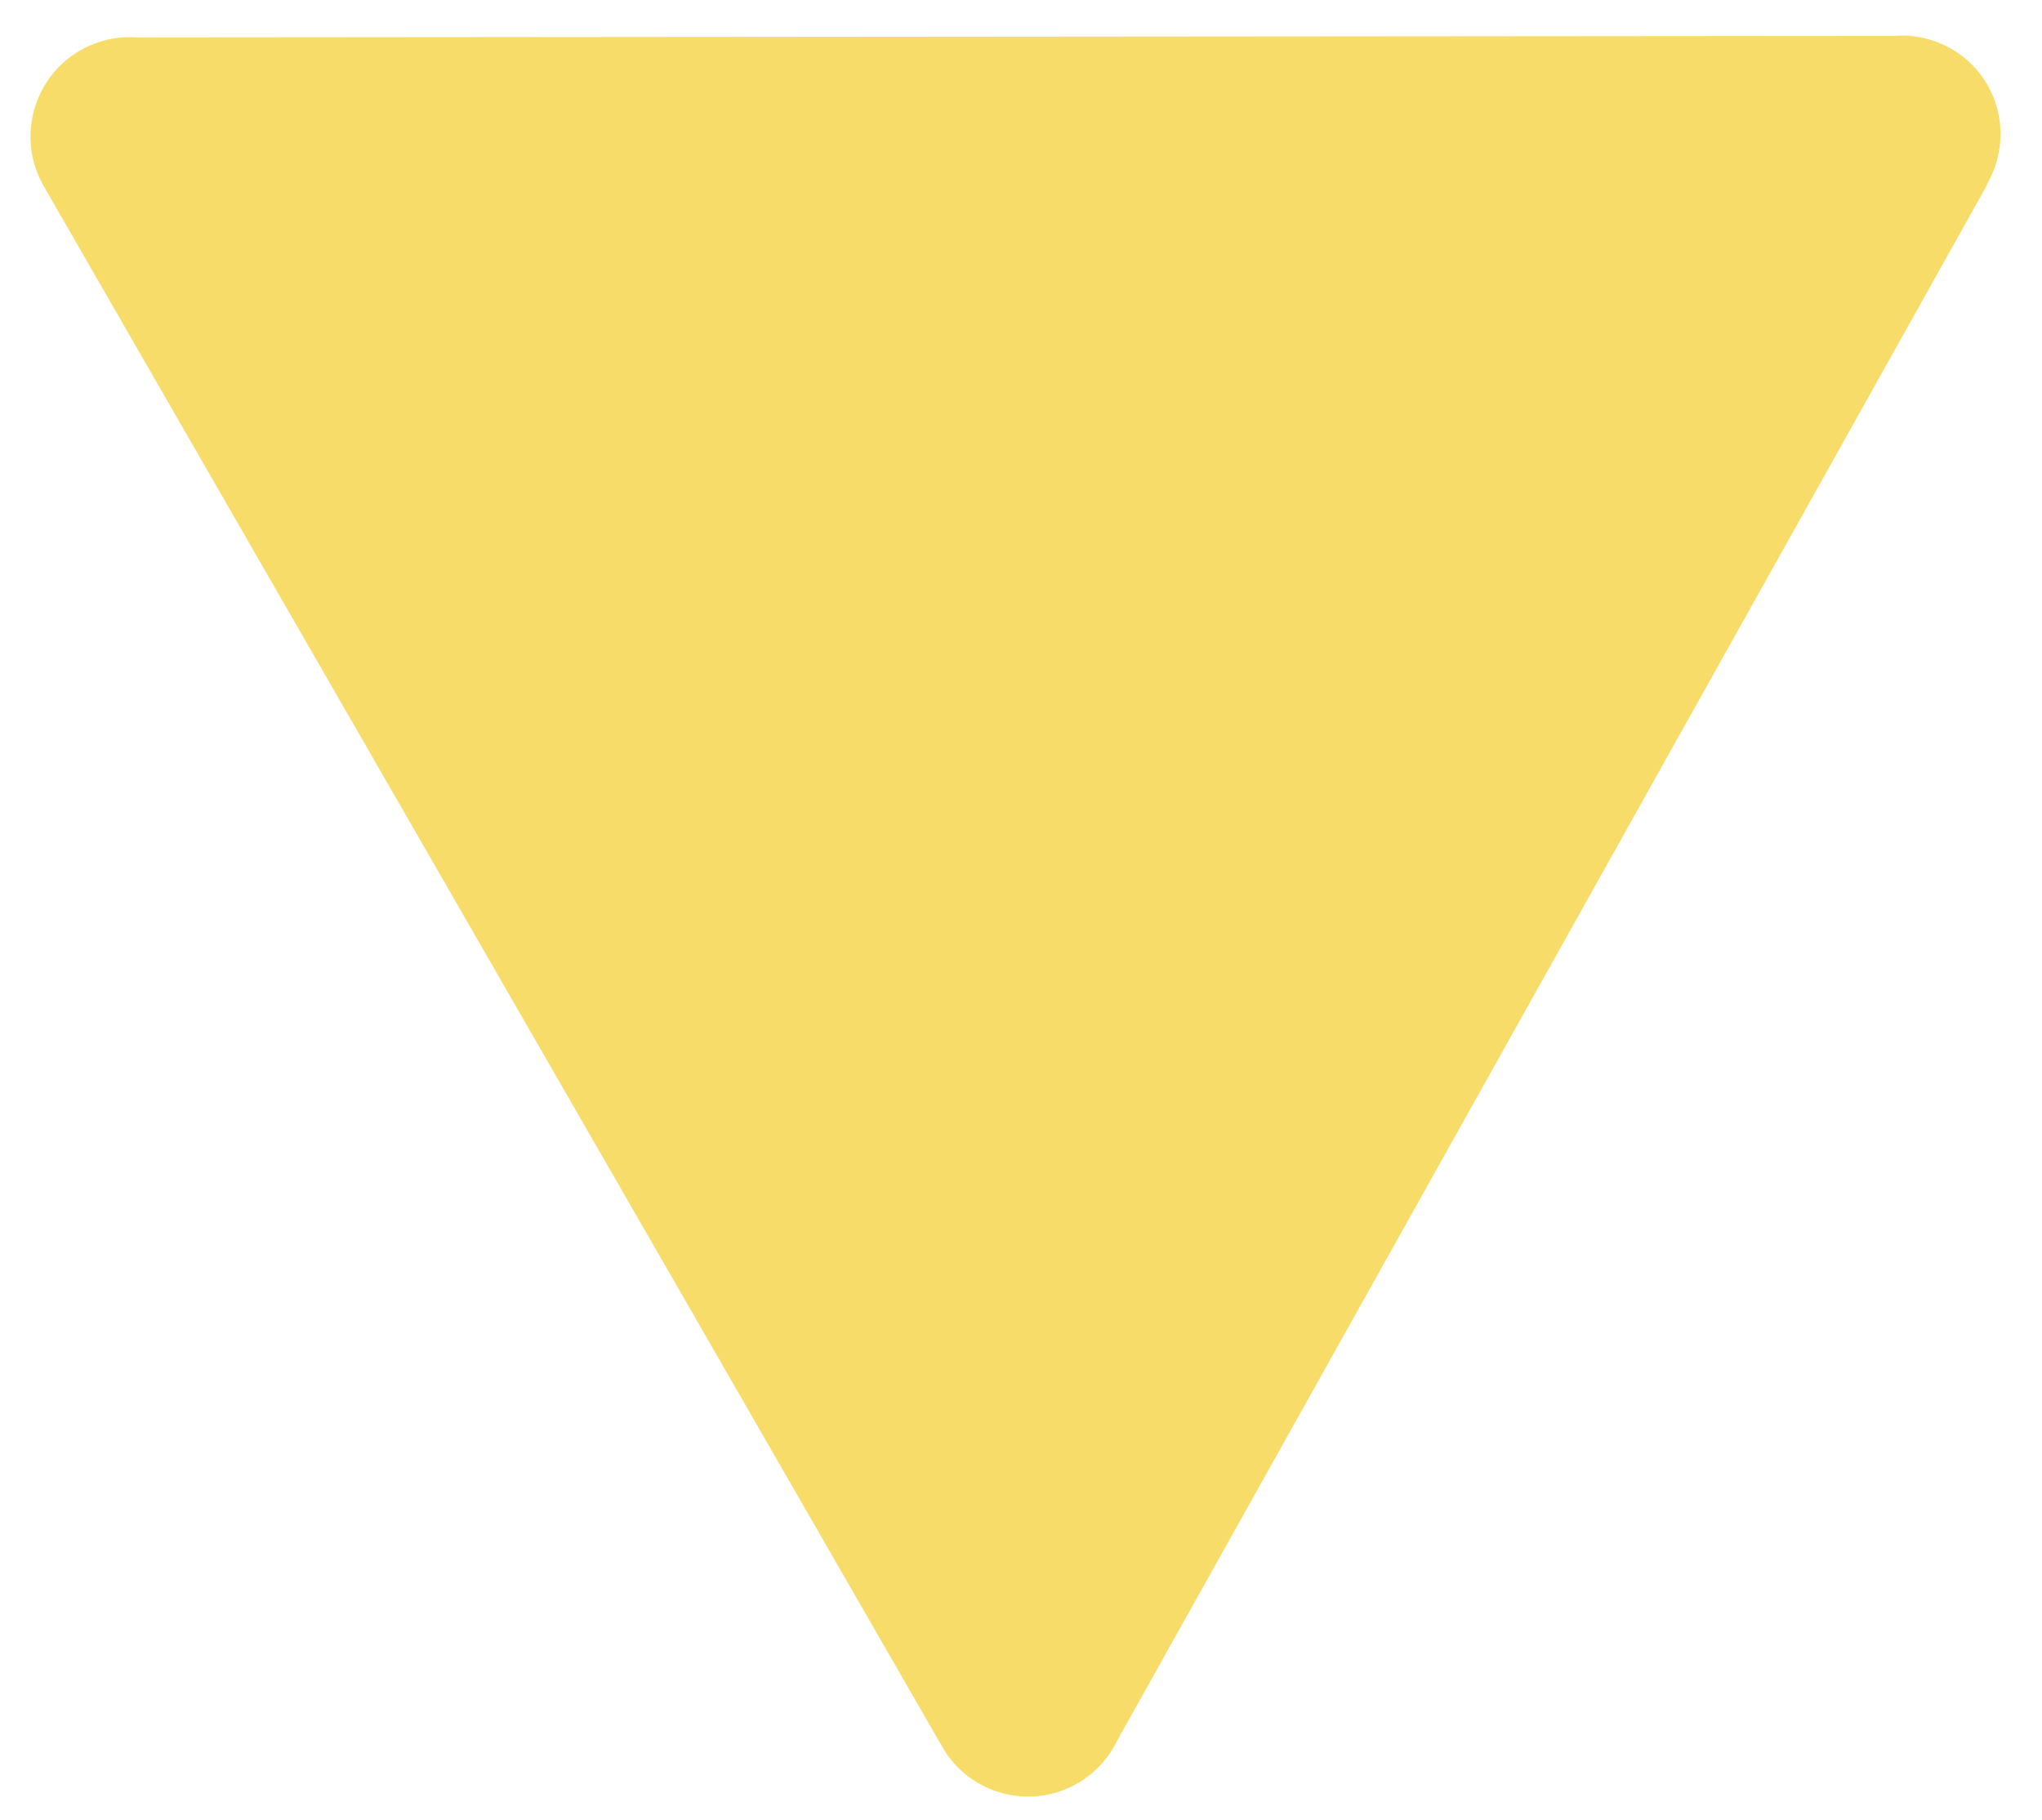 <?xml version="1.0" encoding="UTF-8"?>
<svg width="46px" height="41px" viewBox="0 0 46 41" version="1.1" xmlns="http://www.w3.org/2000/svg" xmlns:xlink="http://www.w3.org/1999/xlink">
    <!-- Generator: Sketch 59.1 (86144) - https://sketch.com -->
    <title>Group</title>
    <desc>Created with Sketch.</desc>
    <g id="Page-1" stroke="none" stroke-width="1" fill="none" fill-rule="evenodd">
        <g id="Group" transform="translate(28.5, 12) rotate(92) translate(-28.5, -12) translate(-1, -17)" fill="#F7DC69" fill-rule="nonzero">
            <path d="M51.651,45.548 L31.099,11.053 L31.089,11.052 C30.701,10.384 29.986,9.928 29.158,9.927 C28.416,9.927 27.763,10.291 27.358,10.846 L27.338,10.87 C27.263,10.976 27.2,11.089 27.144,11.208 L7.378,45.51 C7.141,45.865 7.002,46.291 7.003,46.751 C7.004,47.984 8.006,48.985 9.241,48.987 L49.807,49.035 C51.042,49.036 52.041,48.037 52.04,46.804 C52.039,46.338 51.895,45.906 51.651,45.548 Z" id="Path" transform="translate(29.521, 29.481) rotate(-32) translate(-29.521, -29.481) "></path>
        </g>
    </g>
</svg>